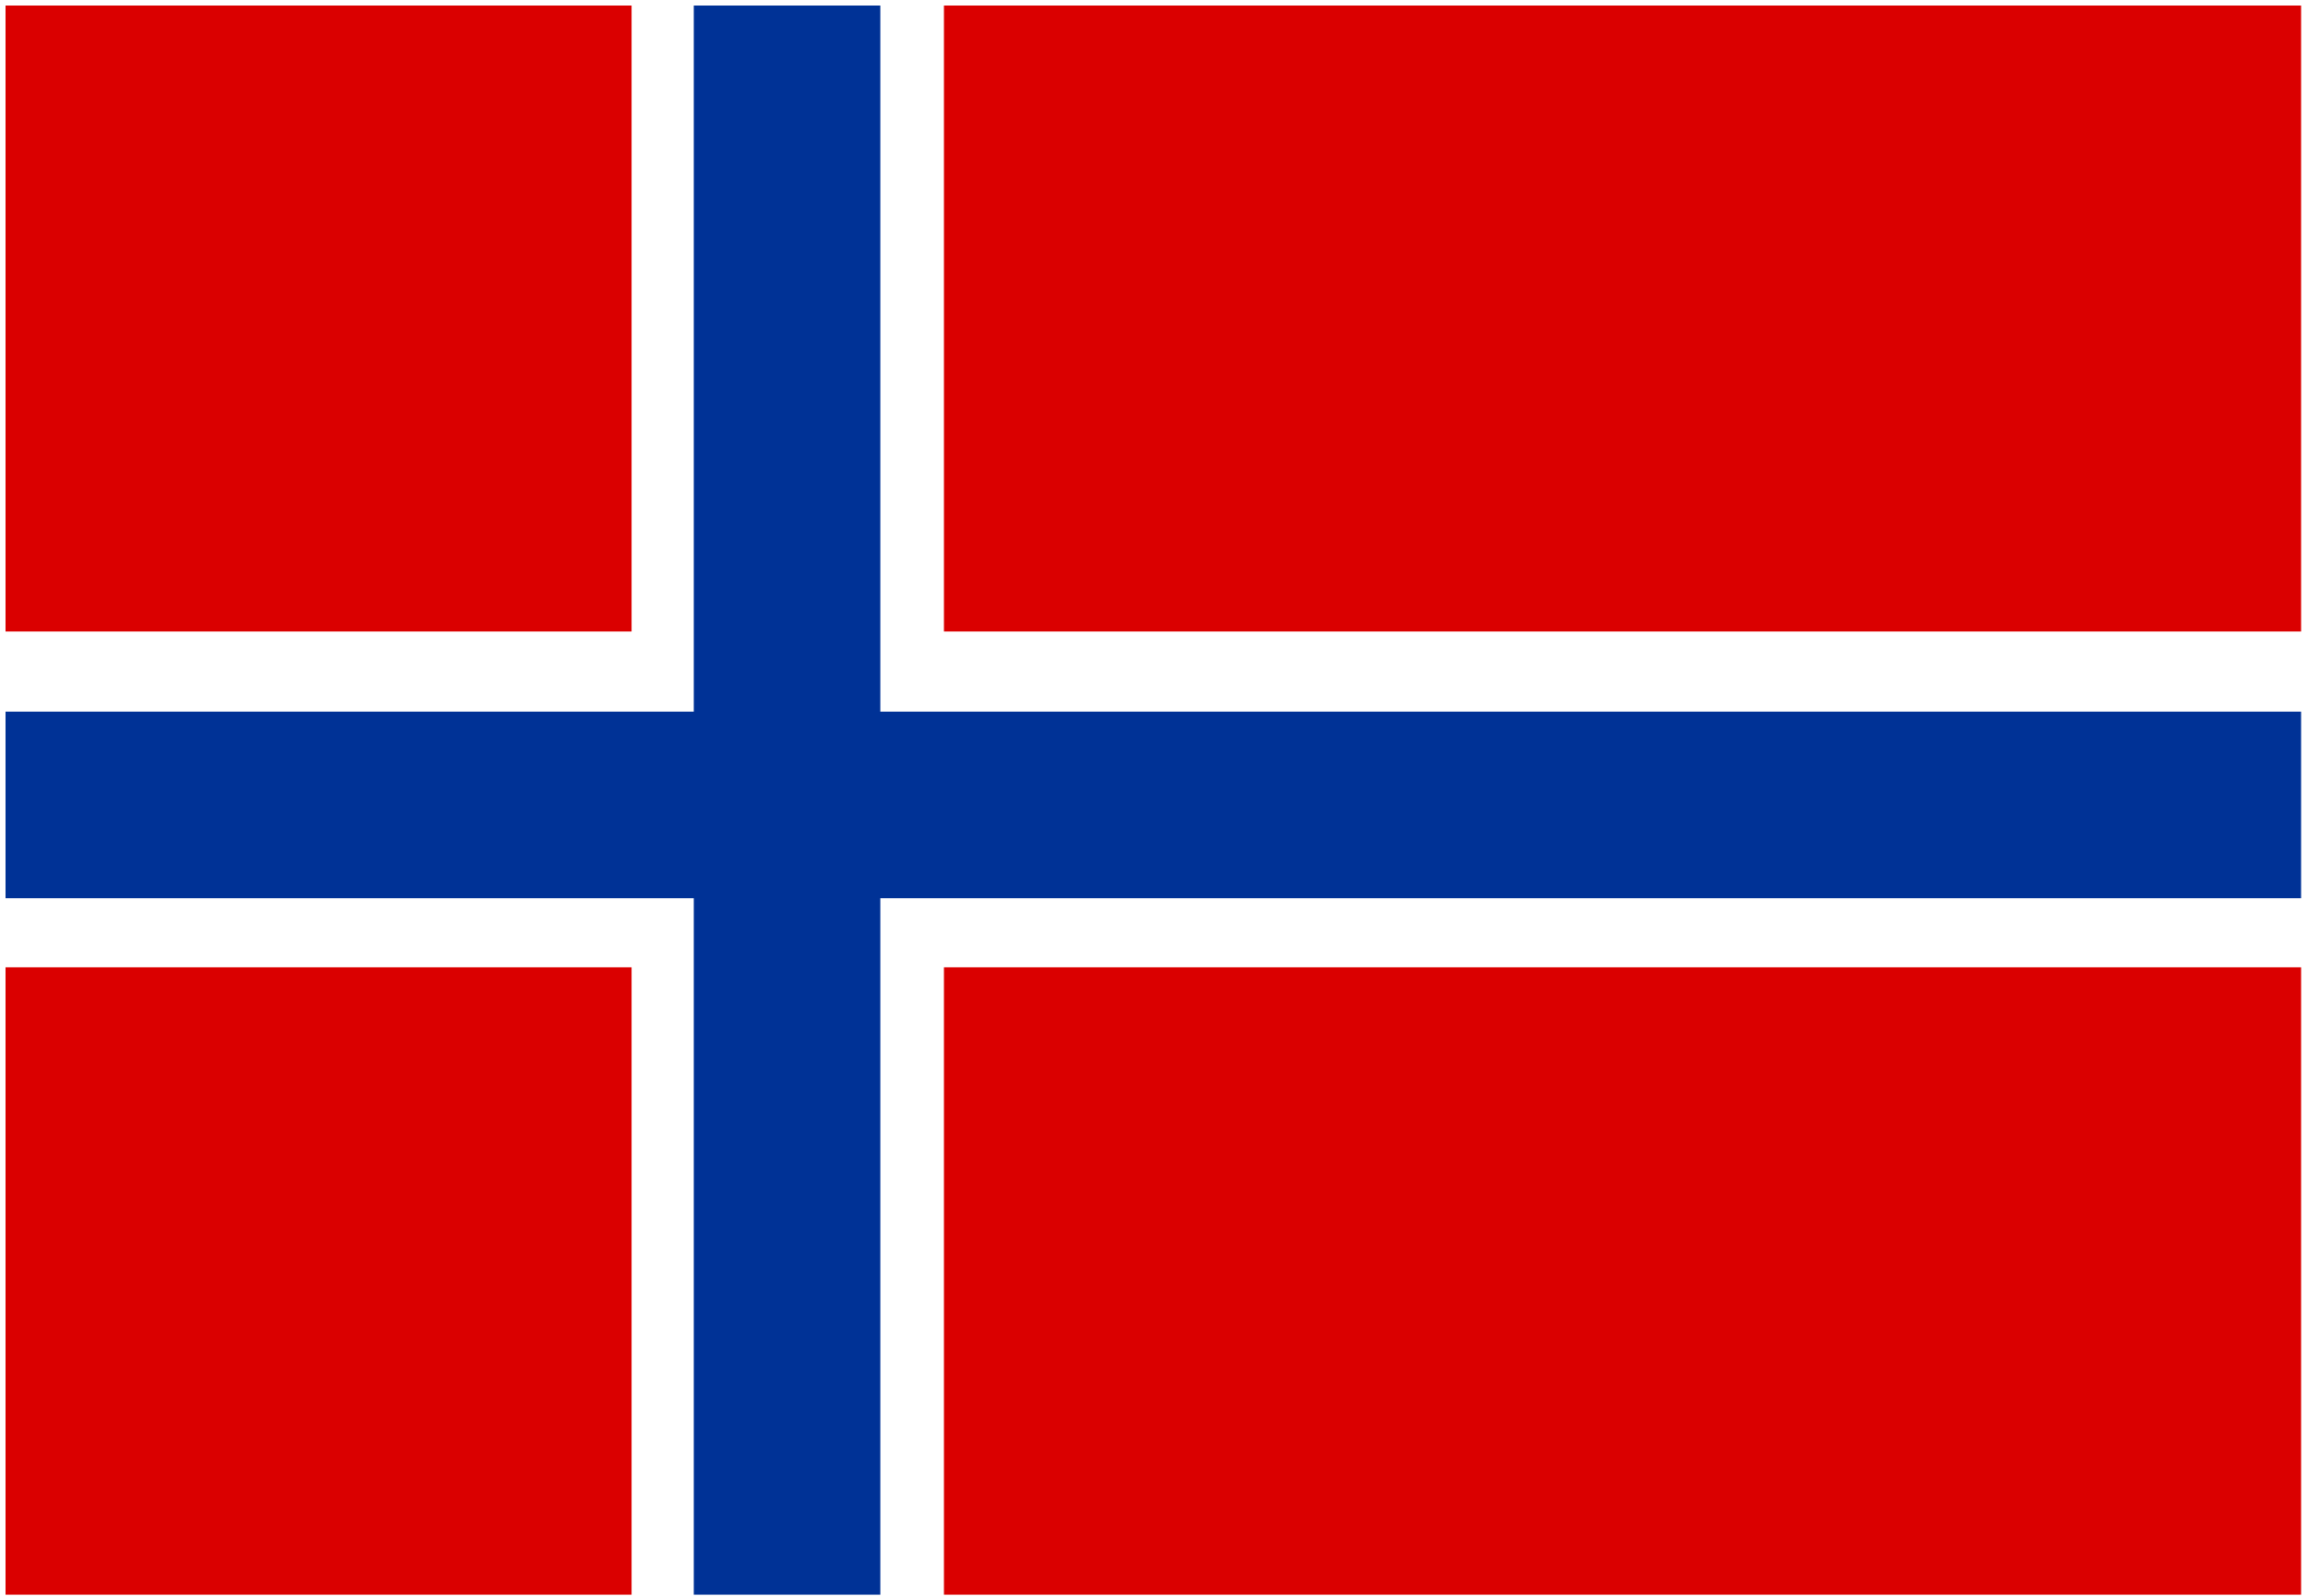 <?xml version="1.0" encoding="UTF-8"?>
<svg xmlns="http://www.w3.org/2000/svg" xmlns:xlink="http://www.w3.org/1999/xlink" width="334pt" height="231pt" viewBox="0 0 334 231" version="1.1">
<rect x="0" y="0" width="334" height="231" fill="#808080" stroke="none"/>
<defs>
<clipPath id="clip1">
  <rect x="0" y="0" width="334" height="231"/>
</clipPath>
<g id="surface5" clip-path="url(#clip1)">
<rect x="0" y="0" width="334" height="231" style="fill:rgb(100%,100%,100%);fill-opacity:1;stroke:none;"/>
<path style=" stroke:none;fill-rule:evenodd;fill:rgb(100%,100%,100%);fill-opacity:1;" d="M 0.801 230.801 L 333 230.801 L 333 0.801 L 0.801 0.801 Z M 0.801 230.801 "/>
<path style=" stroke:none;fill-rule:evenodd;fill:rgb(85.5%,0%,0%);fill-opacity:1;" d="M 0.801 91.398 L 91.398 91.398 L 91.398 0.801 L 0.801 0.801 Z M 0.801 91.398 "/>
<path style=" stroke:none;fill-rule:evenodd;fill:rgb(85.5%,0%,0%);fill-opacity:1;" d="M 0.801 230.801 L 91.398 230.801 L 91.398 140 L 0.801 140 Z M 0.801 230.801 "/>
<path style=" stroke:none;fill-rule:evenodd;fill:rgb(85.5%,0%,0%);fill-opacity:1;" d="M 136.602 91.398 L 333 91.398 L 333 0.801 L 136.602 0.801 Z M 136.602 91.398 "/>
<path style=" stroke:none;fill-rule:evenodd;fill:rgb(0%,19.6%,58.8%);fill-opacity:1;" d="M 0.801 130 L 333 130 L 333 103 L 0.801 103 Z M 0.801 130 "/>
<path style=" stroke:none;fill-rule:evenodd;fill:rgb(0%,19.6%,58.8%);fill-opacity:1;" d="M 100.398 230.801 L 127.398 230.801 L 127.398 0.801 L 100.398 0.801 Z M 100.398 230.801 "/>
<path style=" stroke:none;fill-rule:evenodd;fill:rgb(85.5%,0%,0%);fill-opacity:1;" d="M 136.602 230.801 L 333 230.801 L 333 140 L 136.602 140 Z M 136.602 230.801 "/>
</g>
</defs>
<g id="surface1">
<use xlink:href="#surface5"/>
</g>
</svg>
